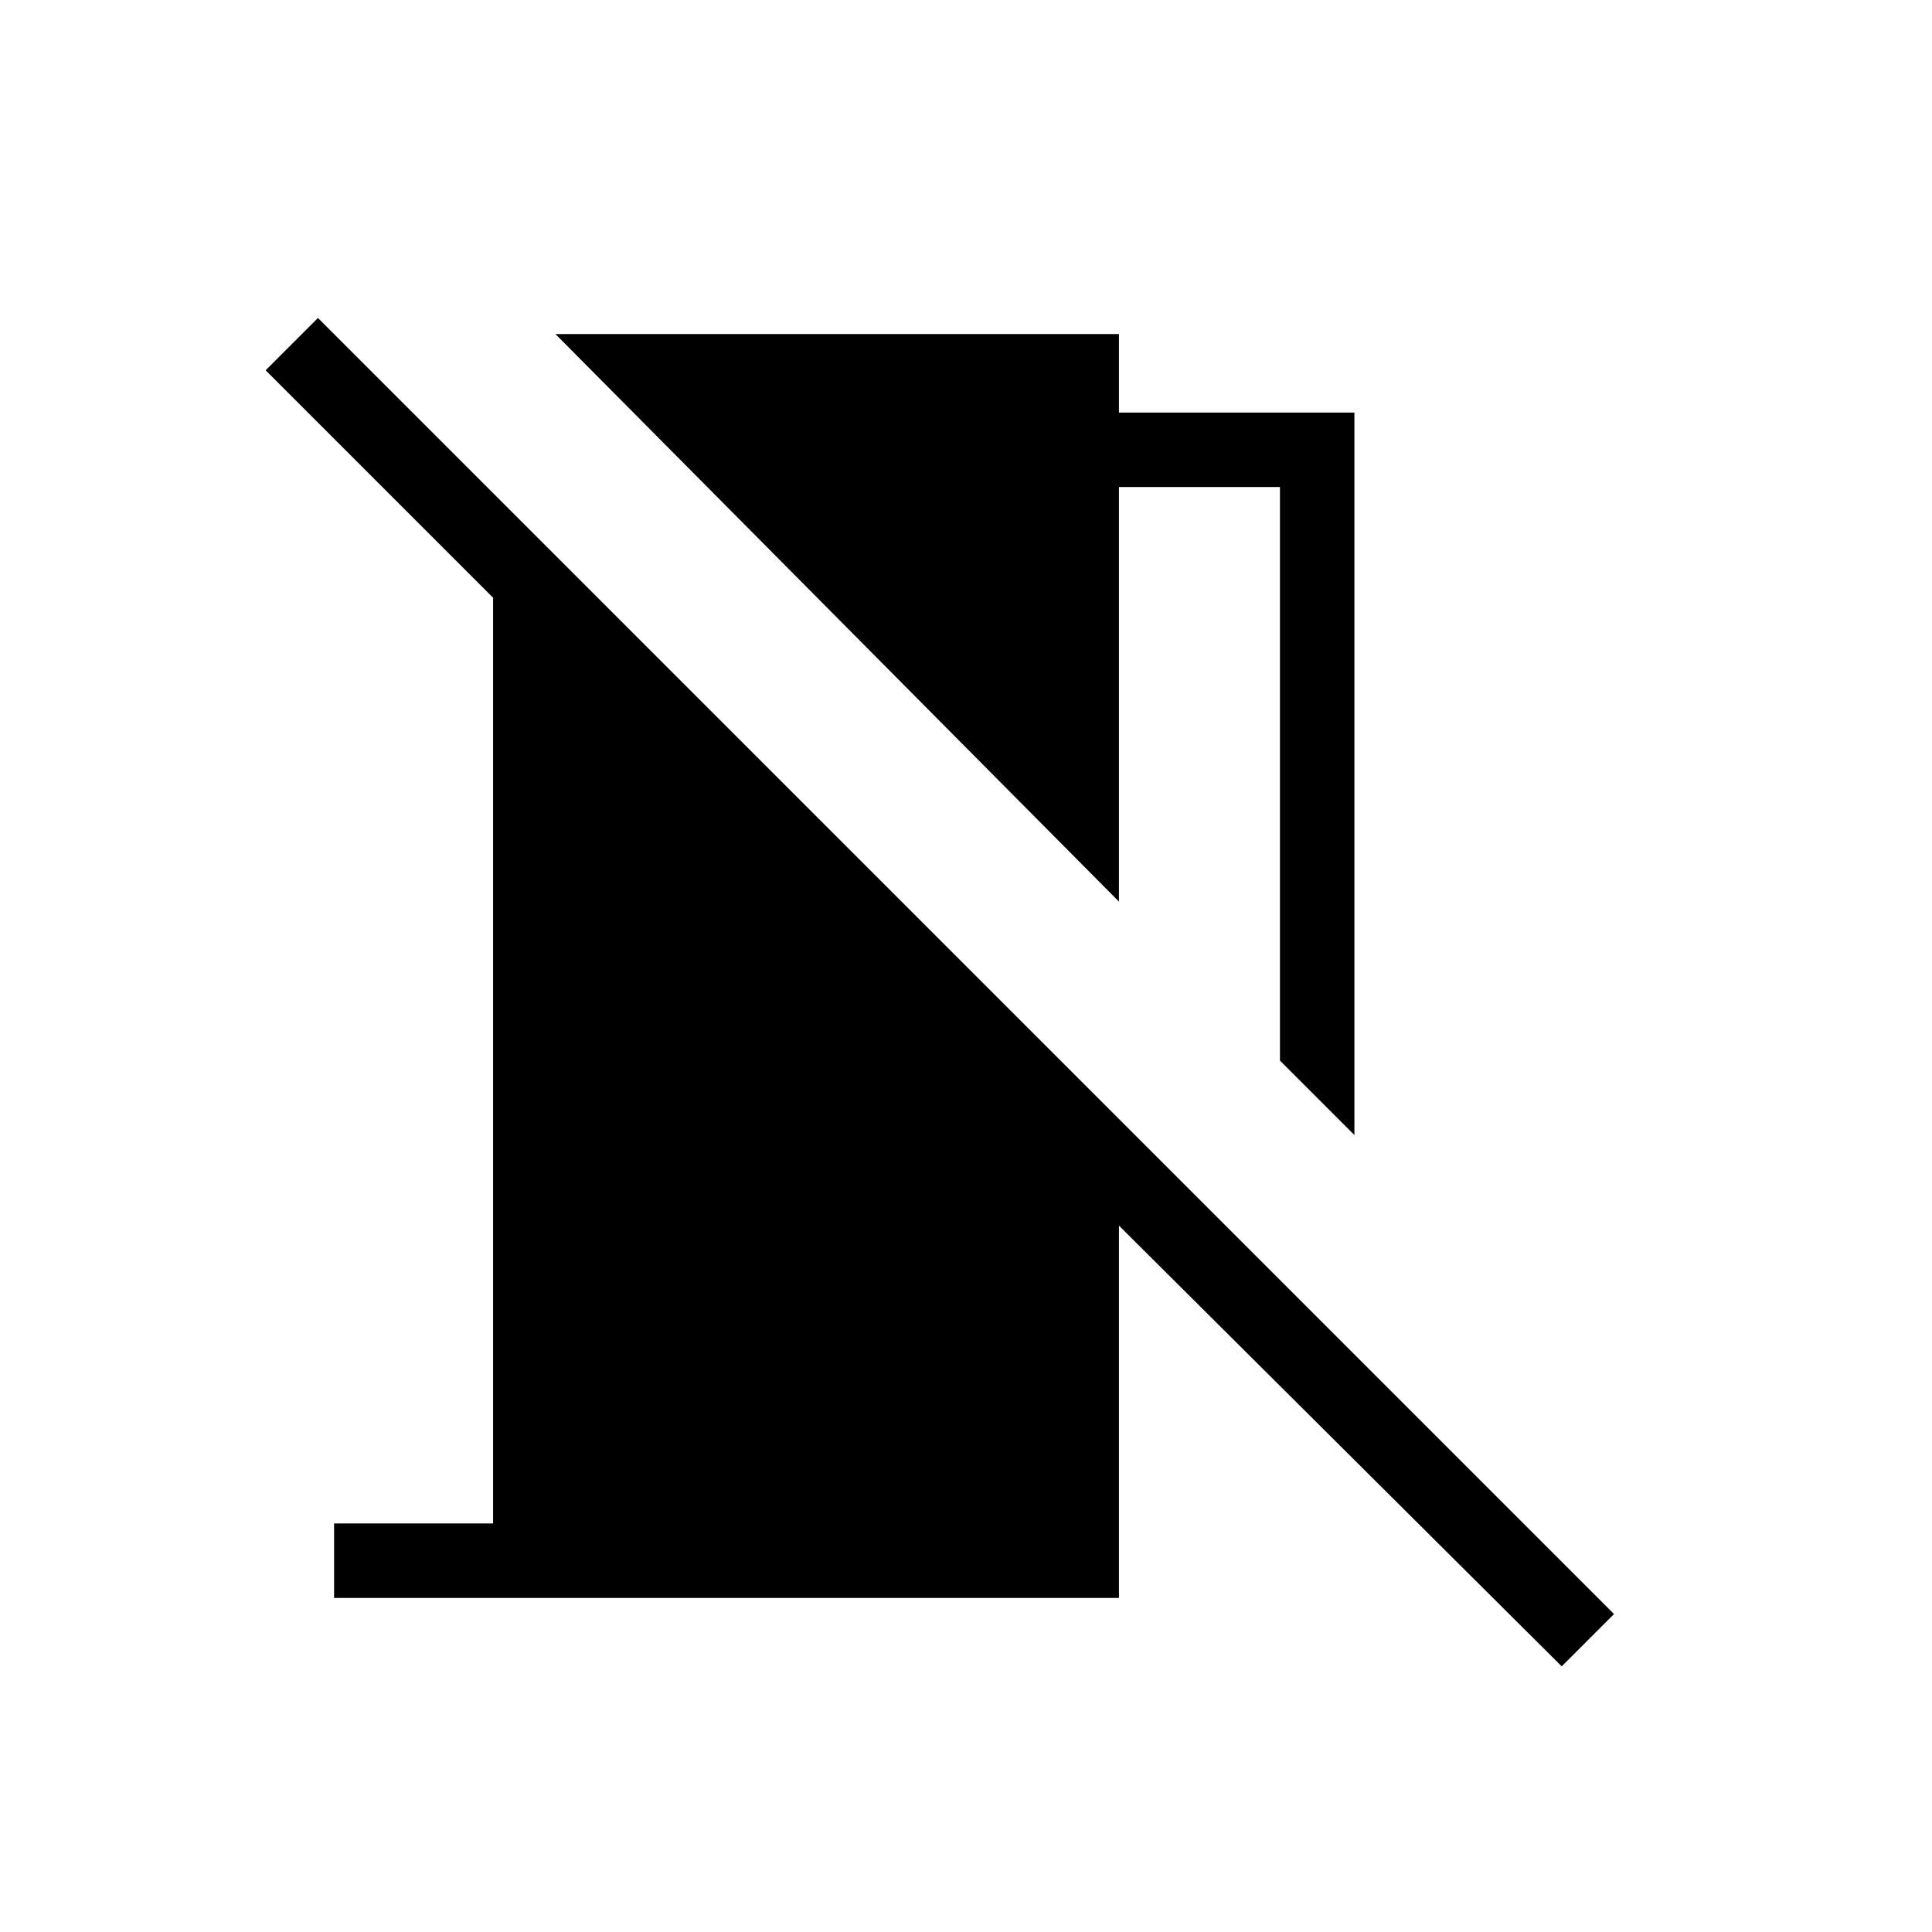 <svg xmlns="http://www.w3.org/2000/svg" height="24" width="24"><path d="m16.825 14.1-.925-.925V6.05h-2v5.15l-7-7.05h7v.975h2.925Zm2.575 6.6-5.5-5.475v4.625H4.15v-.925h1.975v-11.5L3.3 4.6l.65-.65 16.1 16.1Z"/></svg>